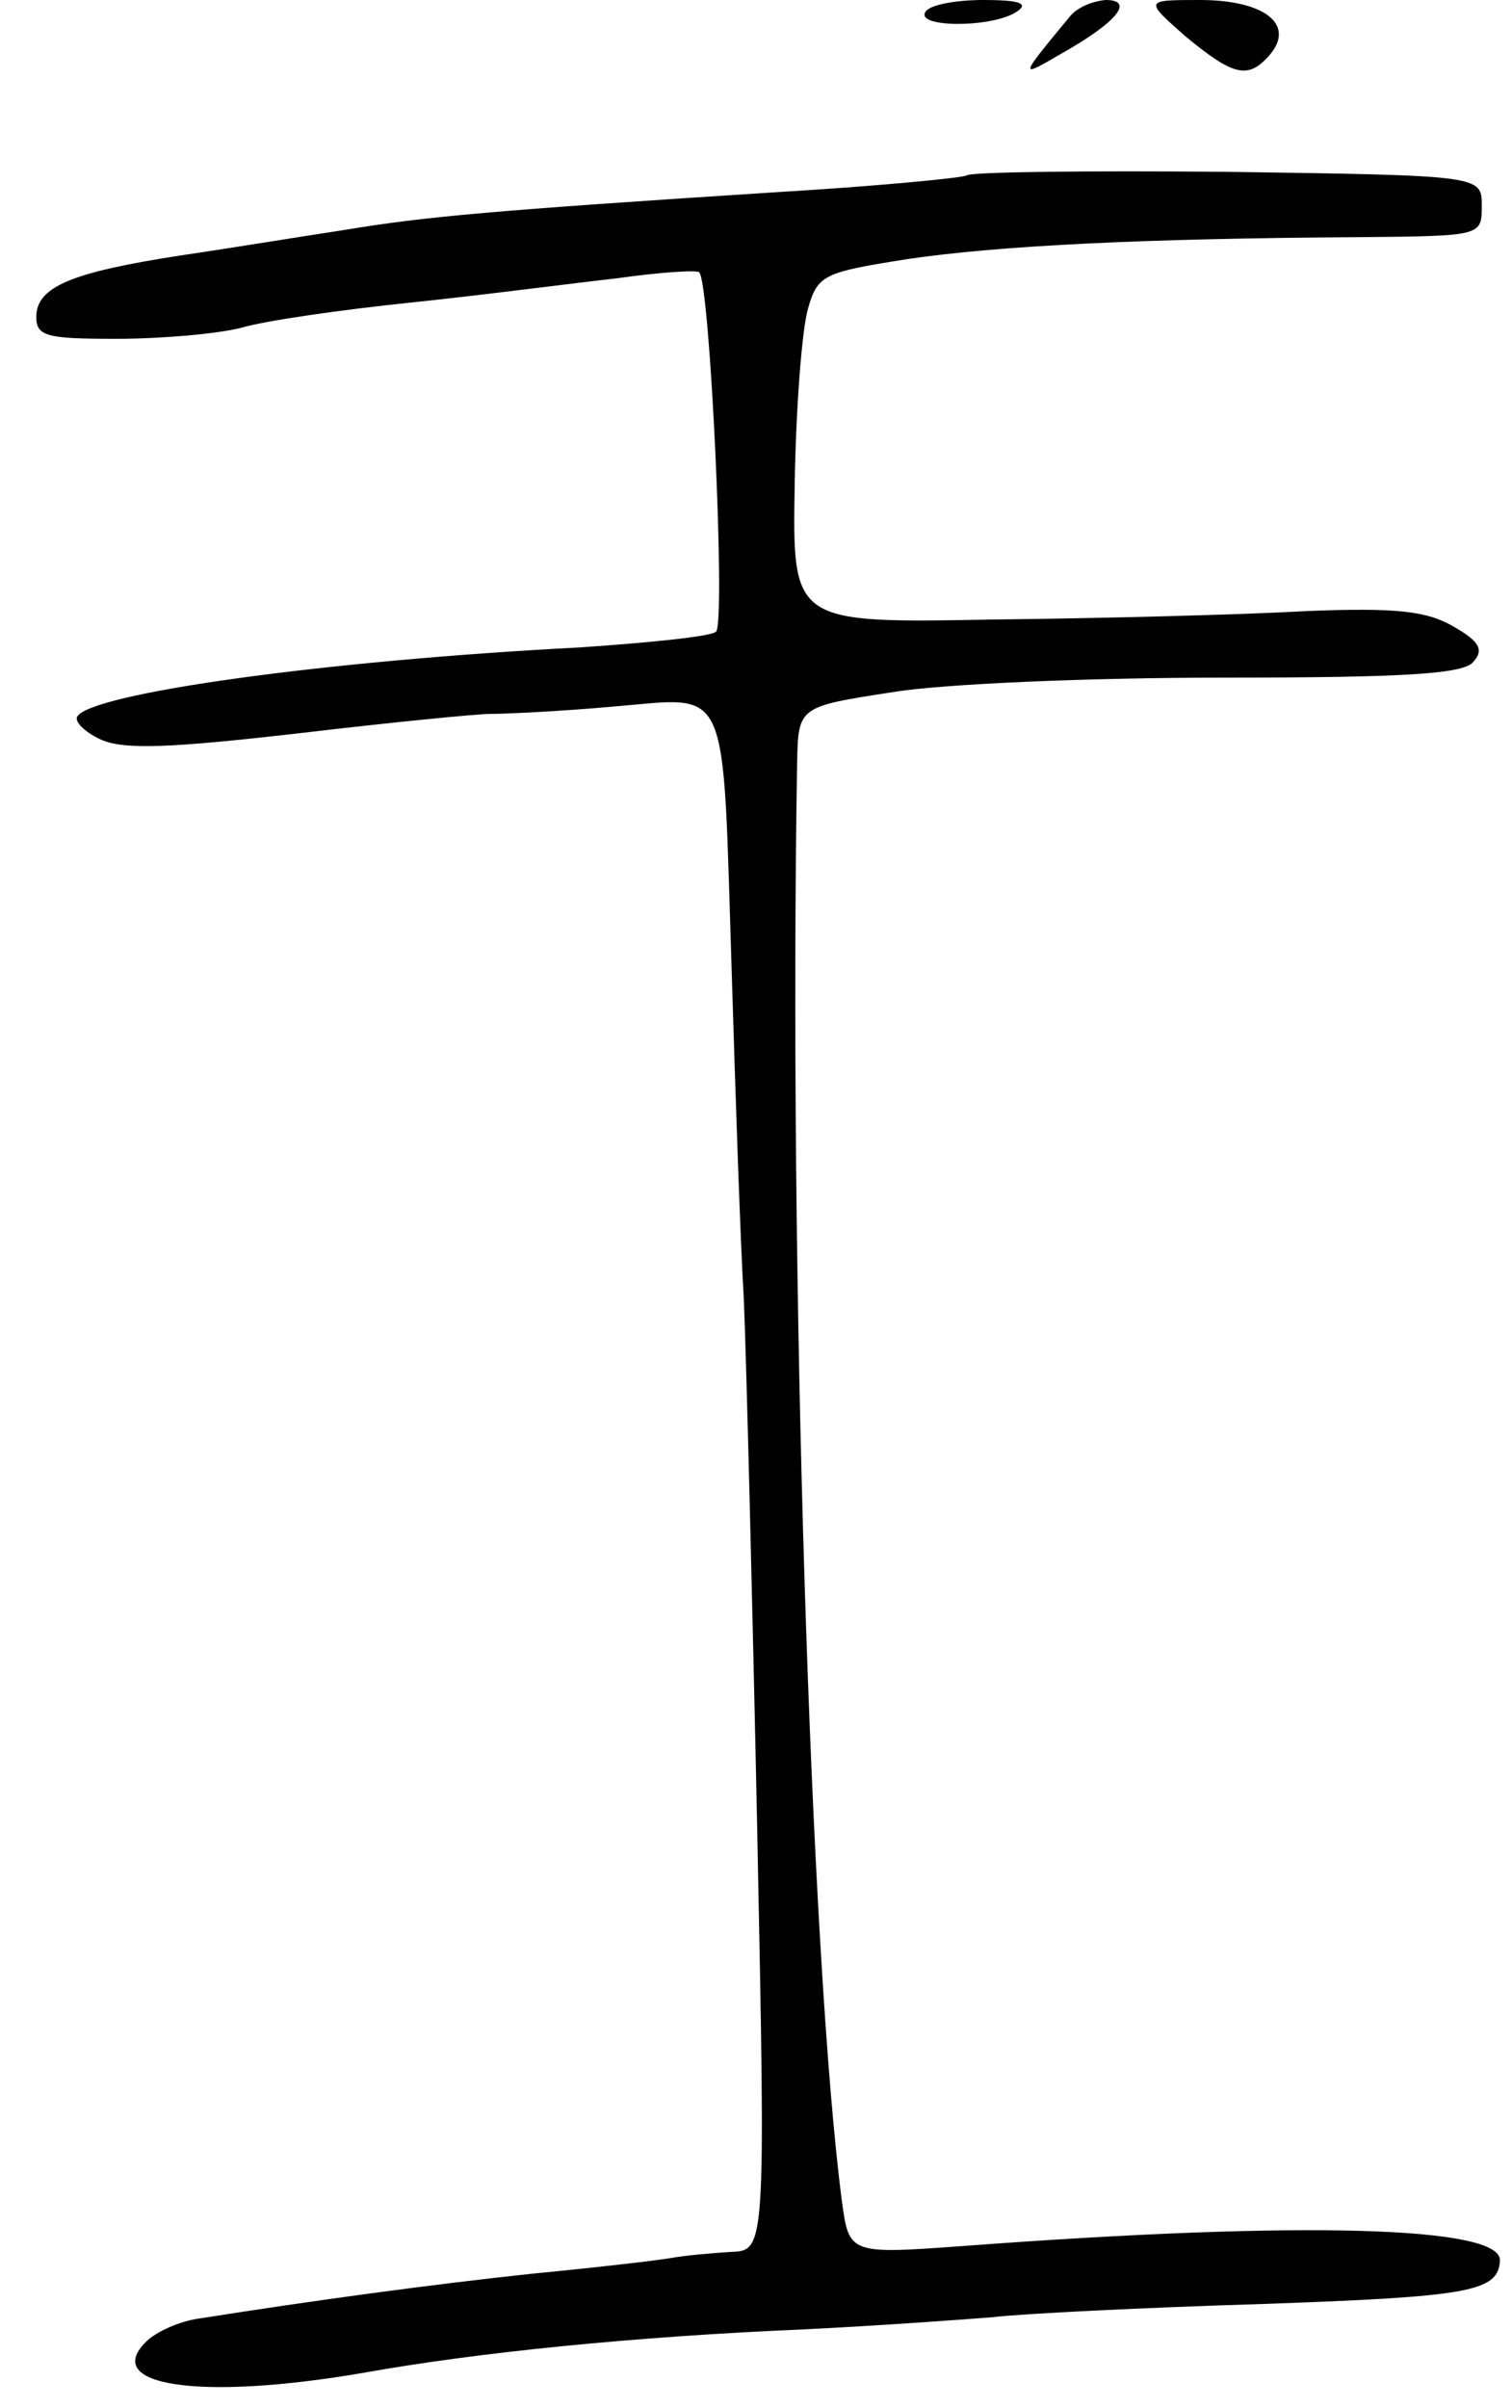 <svg version="1.0" xmlns="http://www.w3.org/2000/svg"
 width="125pt" height="199pt" viewBox="0 0 125 199"
 preserveAspectRatio="xMidYMid meet">
<g transform="translate(0,199) scale(0.1,-0.1)"
fill="#000000" stroke="none">
<path d="M765 1980 c-8 -13 55 -13 75 0 11 7 4 10 -27 10 -23 0 -45 -4 -48
-10z"/>
<path d="M885 1977 c-43 -52 -43 -52 -7 -31 46 26 60 44 36 44 -11 -1 -23 -6
-29 -13z"/>
<path d="M980 1960 c40 -33 52 -36 70 -15 21 25 -5 45 -58 45 -46 0 -46 0 -12
-30z"/>
<path d="M799 1845 c-3 -2 -75 -9 -160 -14 -232 -15 -288 -20 -354 -31 -33 -5
-94 -15 -135 -21 -91 -14 -120 -26 -120 -51 0 -16 9 -18 66 -18 37 0 83 4 103
9 20 6 83 15 141 21 58 6 134 16 170 20 35 5 66 7 68 5 9 -8 22 -289 14 -297
-4 -4 -54 -9 -112 -13 -213 -11 -404 -38 -416 -57 -3 -4 6 -13 19 -19 19 -9
59 -7 164 5 76 9 147 16 158 16 11 0 57 2 101 6 99 8 91 25 99 -222 3 -98 7
-219 10 -269 2 -49 7 -246 11 -437 7 -348 7 -348 -22 -349 -16 -1 -38 -3 -49
-5 -11 -2 -63 -8 -115 -13 -84 -9 -180 -22 -275 -37 -16 -2 -36 -11 -44 -19
-38 -37 45 -49 179 -26 95 17 224 30 365 36 61 3 130 8 155 10 25 3 126 8 225
11 169 6 194 10 195 36 1 28 -161 33 -442 12 -96 -7 -96 -7 -102 37 -26 199
-44 773 -37 1189 1 46 1 46 79 58 42 7 165 12 273 12 150 0 199 3 207 13 9 10
5 17 -16 29 -22 13 -47 16 -122 13 -52 -3 -169 -6 -260 -7 -165 -3 -165 -3
-163 112 1 63 6 128 11 145 8 28 13 30 83 41 75 11 195 17 374 18 100 1 100 1
100 26 0 25 0 25 -211 28 -115 1 -212 0 -215 -3z"/>
</g>
</svg>
